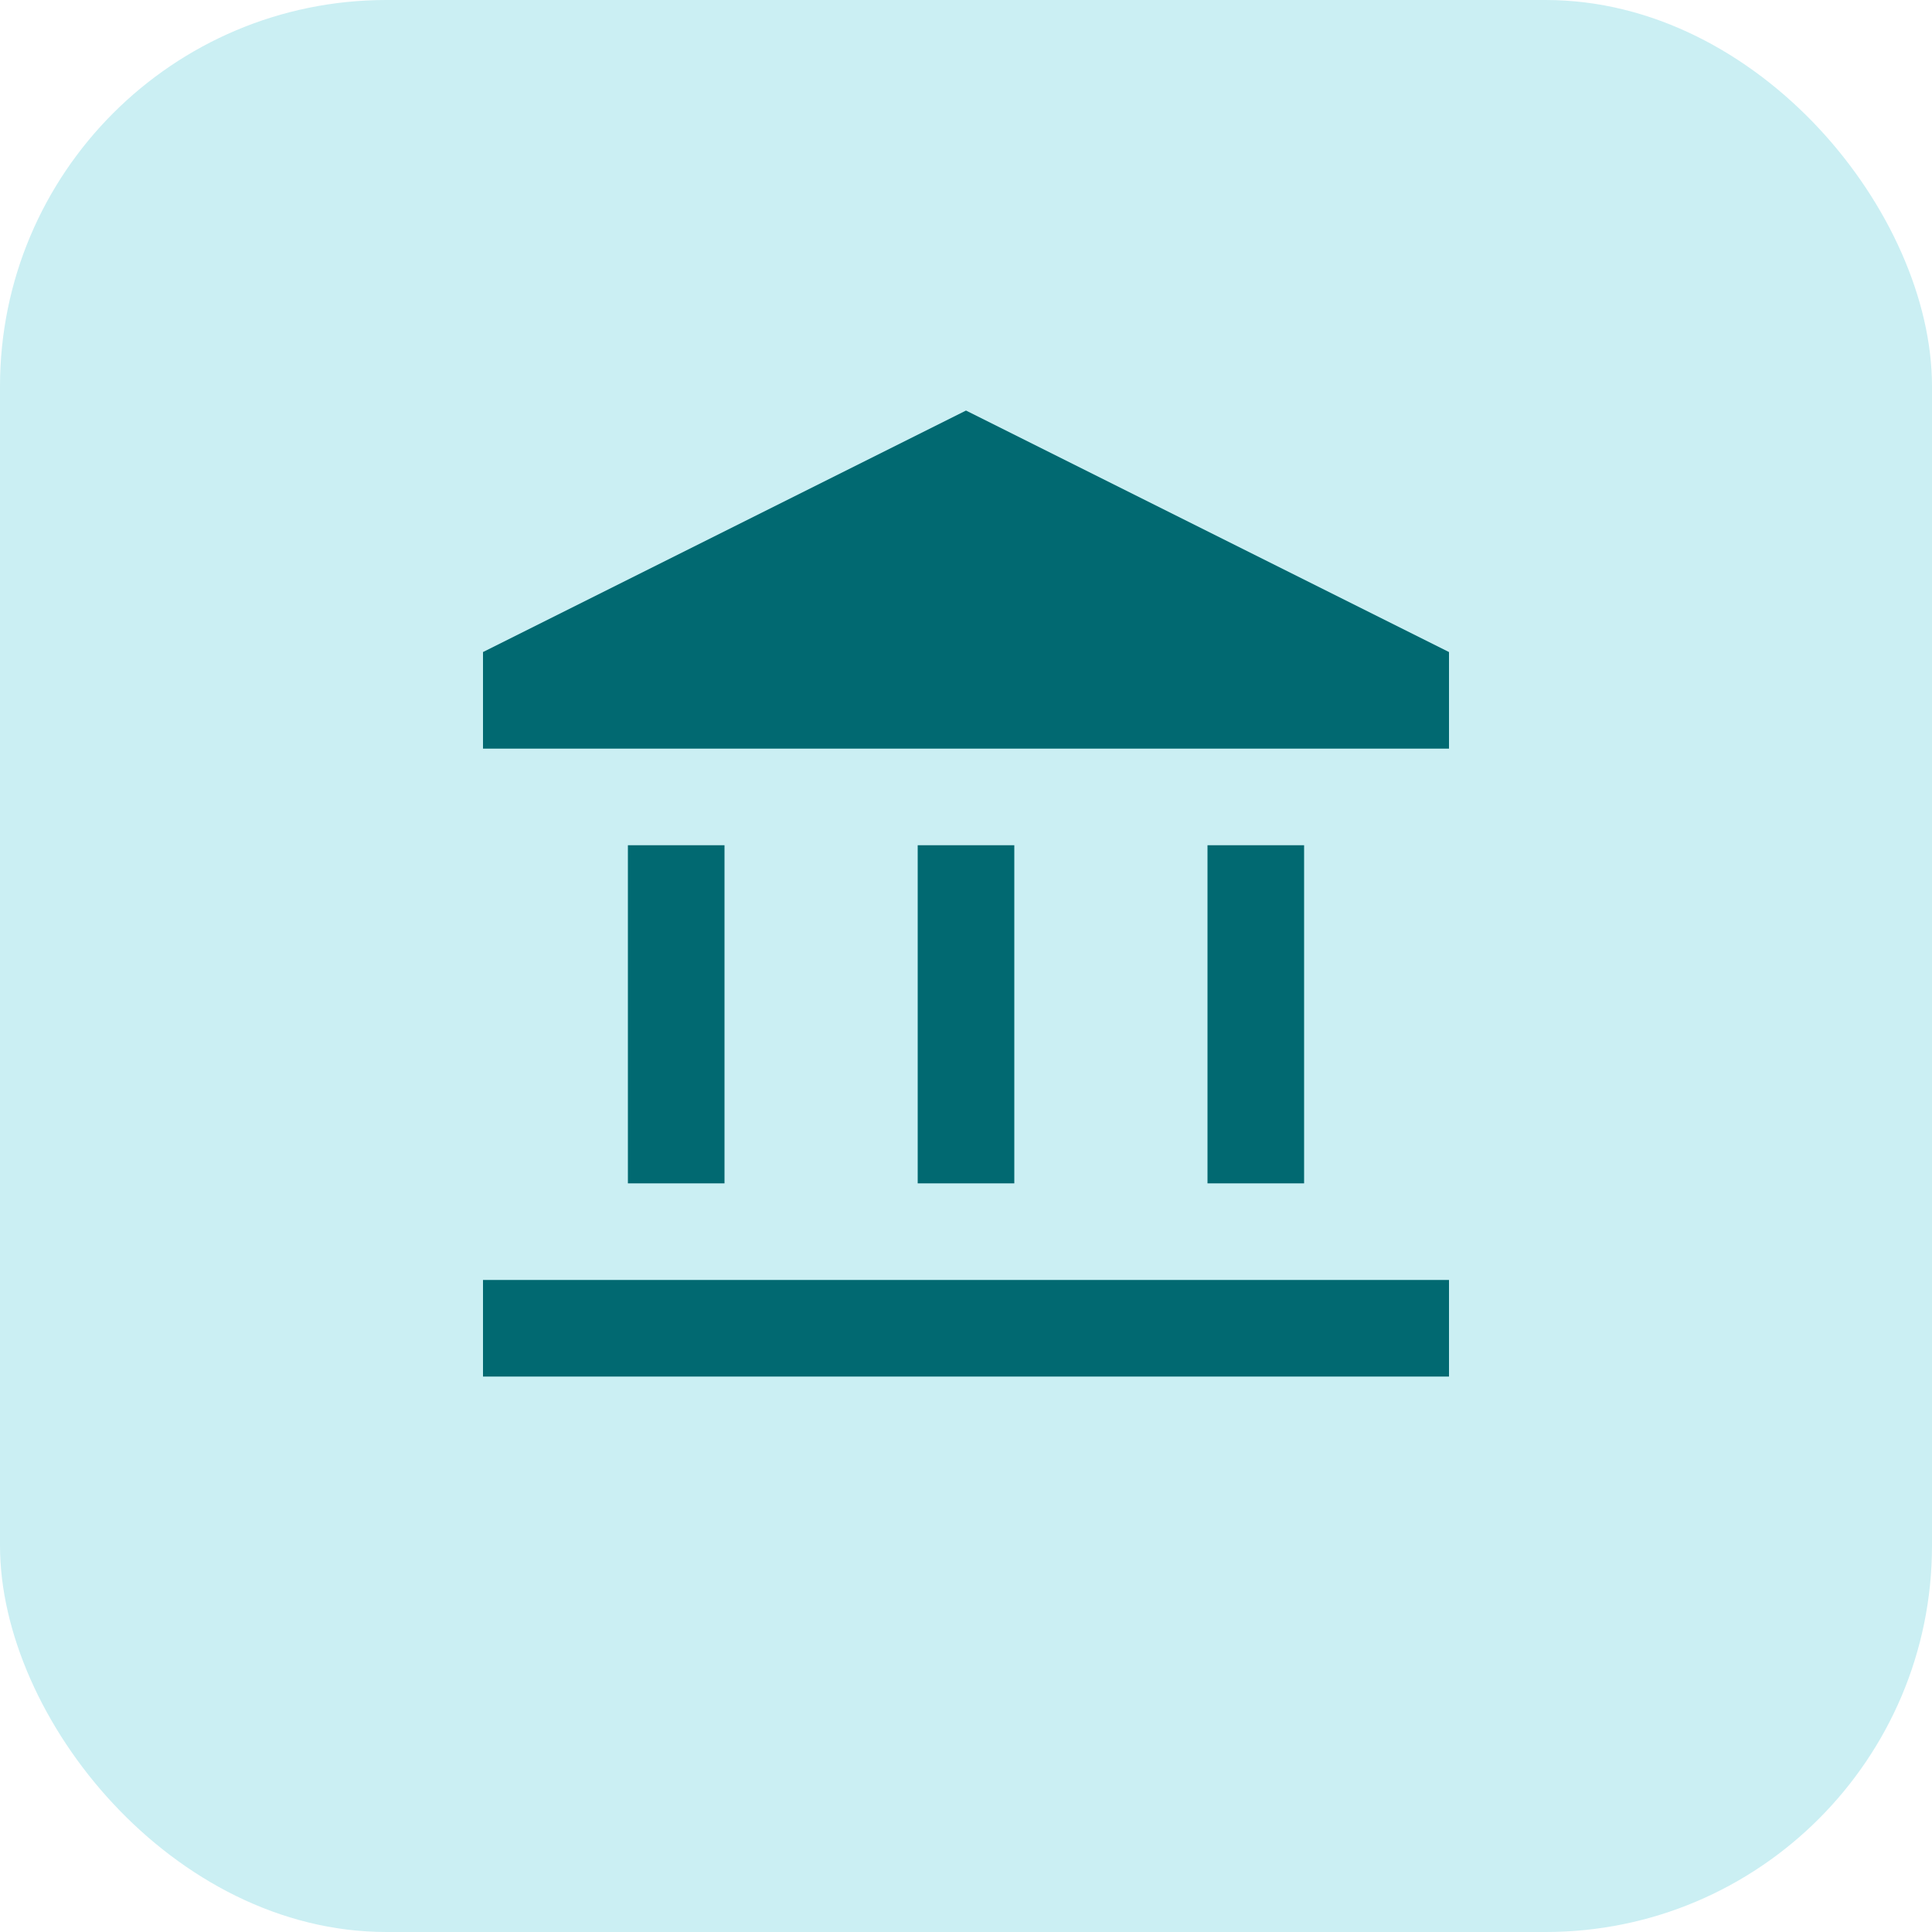 <svg width="40" height="40" viewBox="0 0 40 40" fill="none" xmlns="http://www.w3.org/2000/svg">
<rect width="40" height="40" rx="8" fill="#CBEFF3"/>
<path d="M13 24.5V17.5H15V24.5H13ZM19 24.5V17.5H21V24.5H19ZM10 28.5V26.5H30V28.5H10ZM25 24.5V17.5H27V24.5H25ZM10 15.5V13.5L20 8.5L30 13.5V15.5H10Z" fill="#016971"/>
</svg>

